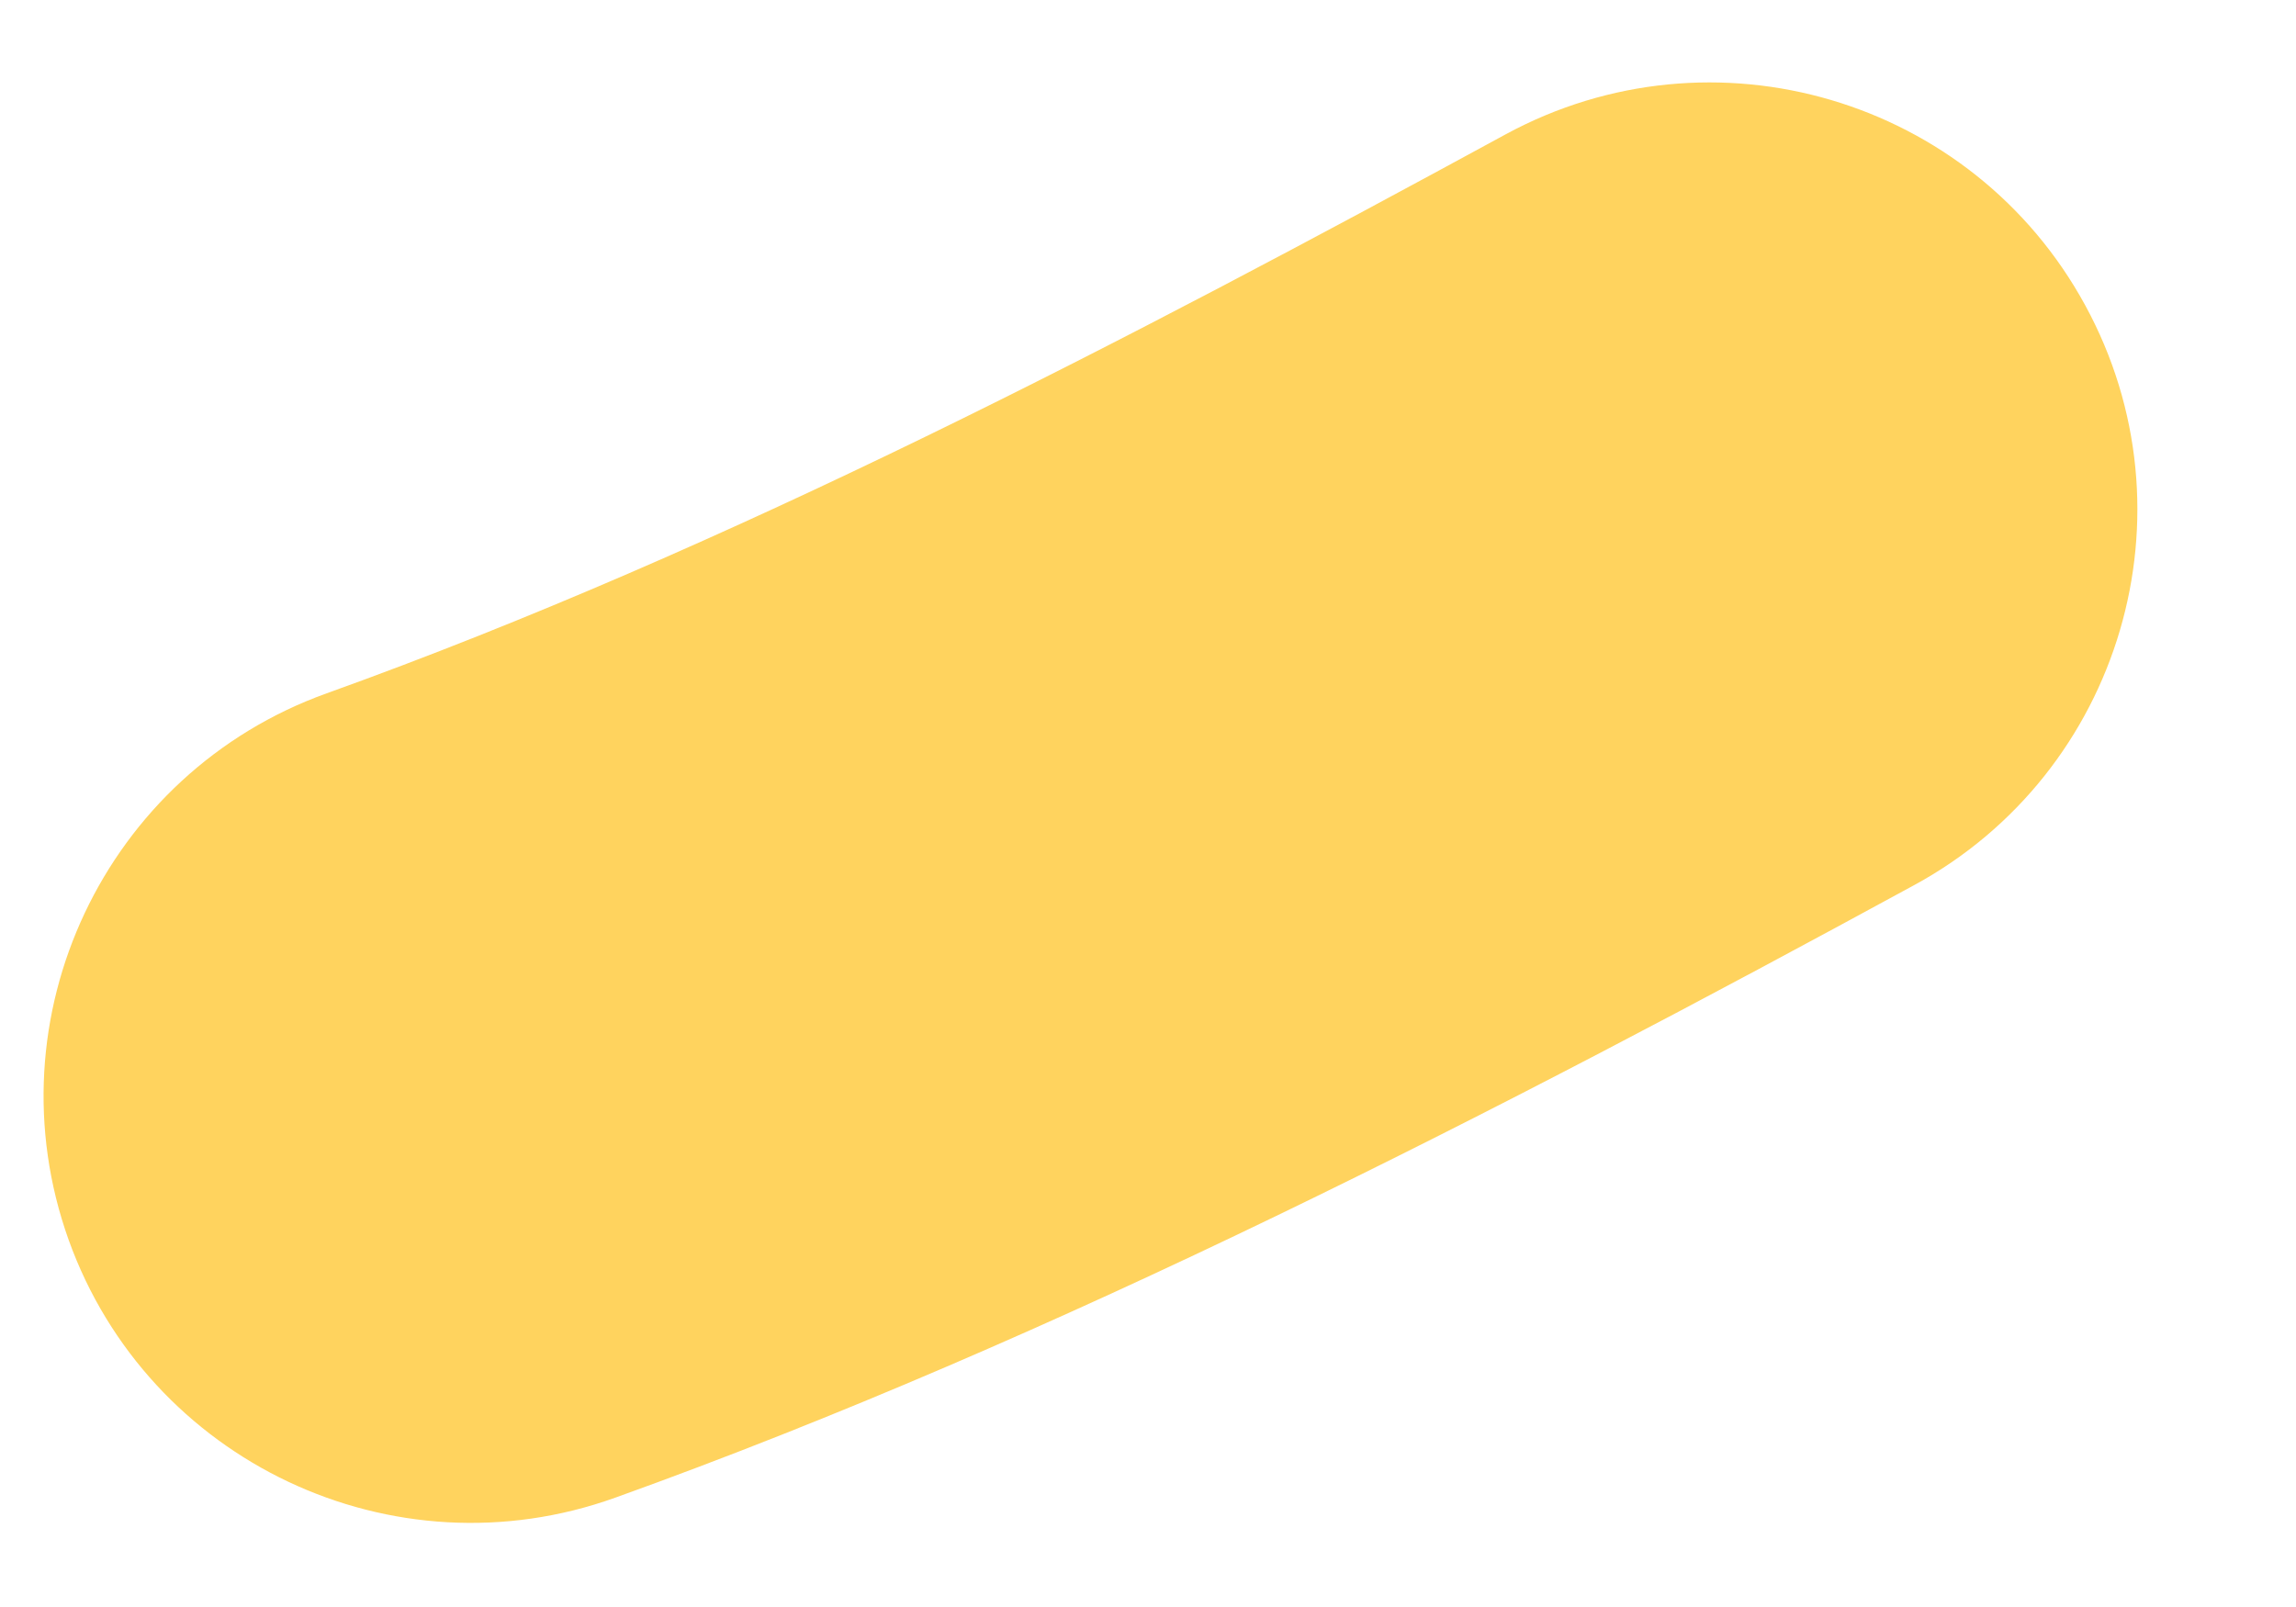 <?xml version="1.0" encoding="UTF-8" standalone="no"?><svg width='10' height='7' viewBox='0 0 10 7' fill='none' xmlns='http://www.w3.org/2000/svg'>
<path fill-rule='evenodd' clip-rule='evenodd' d='M6.558 0.585C4.923 1.475 3.175 2.391 1.423 3.02C0.456 3.367 -0.047 4.434 0.299 5.401C0.646 6.367 1.712 6.871 2.679 6.524C4.609 5.831 6.538 4.835 8.338 3.855C9.24 3.364 9.574 2.232 9.082 1.33C8.591 0.428 7.461 0.095 6.558 0.585Z' fill='#FFD35E'/>
</svg>
